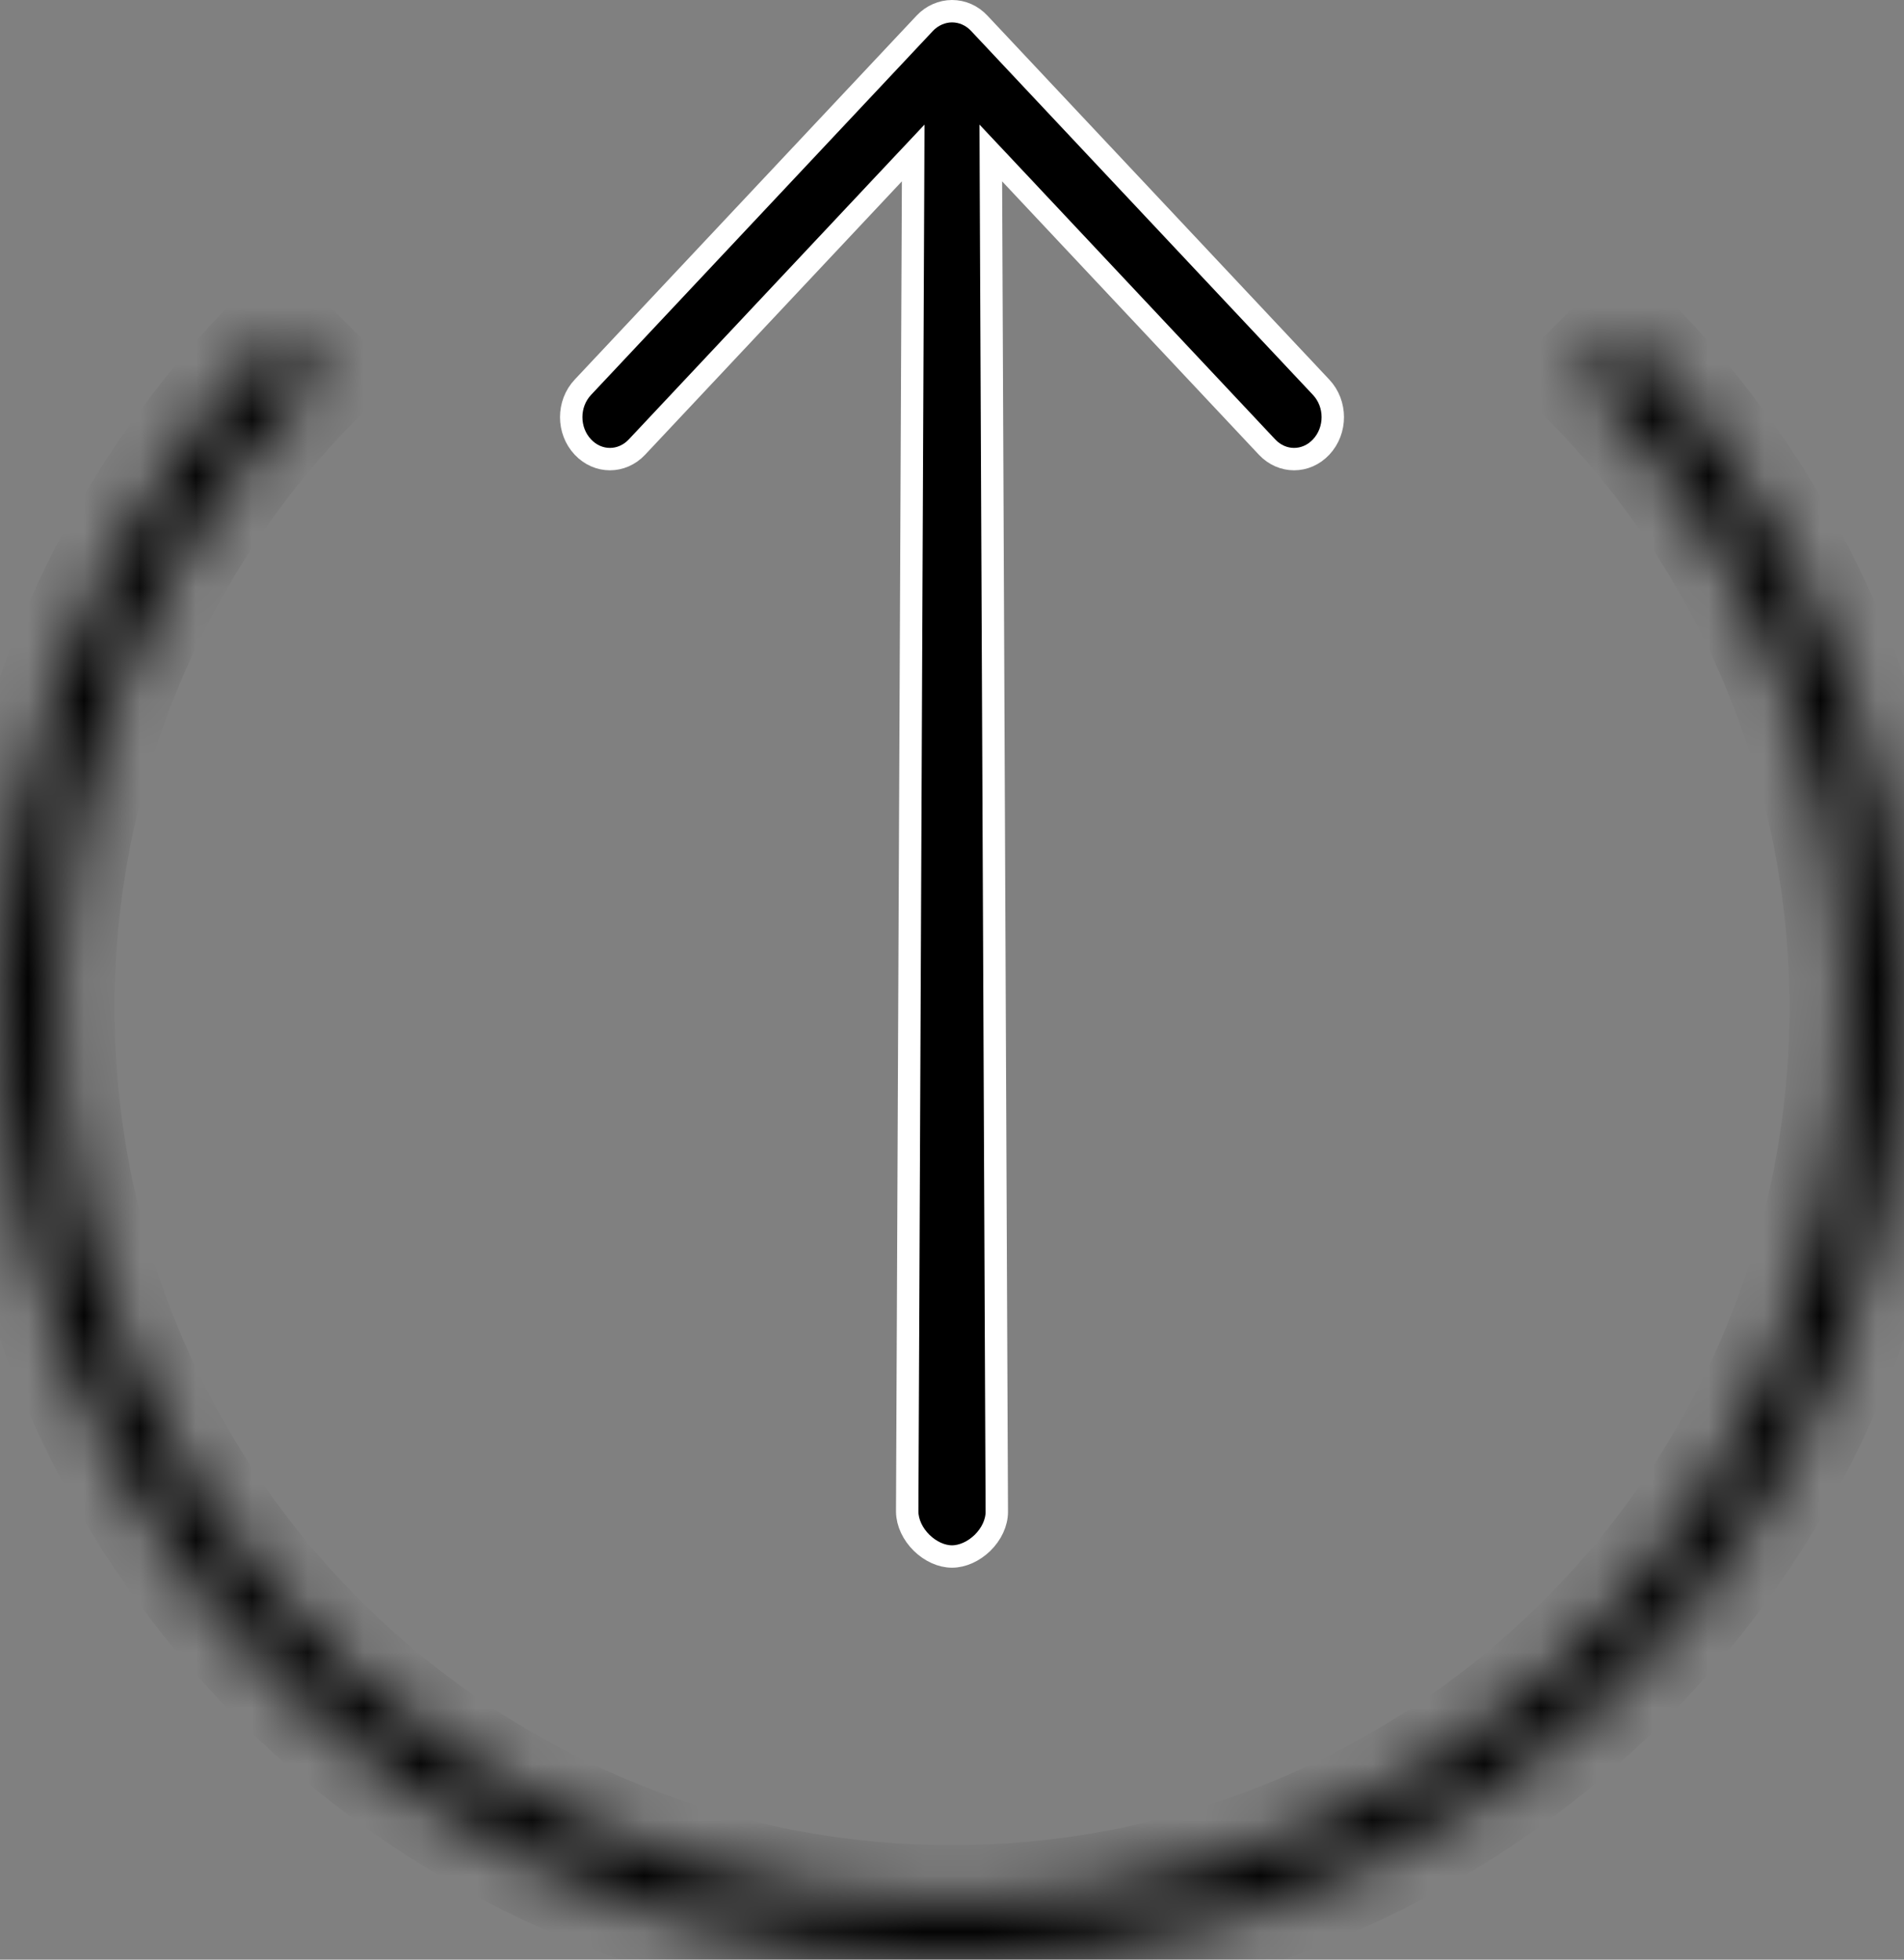 <svg width="34" height="35" viewBox="0 0 34 35" fill="none" xmlns="http://www.w3.org/2000/svg">
<rect x="0" y="0" width="34" height="35" fill="#808080" stroke="none"/>
<mask id="path-1-inside-1" fill="white">
<path d="M4.979 5.979C2.602 8.357 0.983 11.386 0.327 14.684C-0.329 17.981 0.007 21.399 1.294 24.506C2.581 27.612 4.76 30.267 7.555 32.135C10.351 34.003 13.638 35 17 35C20.362 35 23.649 34.003 26.445 32.135C29.24 30.267 31.419 27.612 32.706 24.506C33.993 21.399 34.329 17.981 33.673 14.684C33.017 11.386 31.398 8.357 29.021 5.979L28.282 6.718C30.514 8.949 32.034 11.792 32.649 14.887C33.265 17.982 32.949 21.191 31.741 24.106C30.534 27.022 28.488 29.514 25.865 31.267C23.241 33.02 20.156 33.956 17 33.956C13.844 33.956 10.759 33.02 8.135 31.267C5.511 29.514 3.466 27.022 2.259 24.106C1.051 21.191 0.735 17.982 1.351 14.887C1.966 11.792 3.486 8.949 5.718 6.718L4.979 5.979Z"/>
</mask>
<path d="M4.979 5.979C2.602 8.357 0.983 11.386 0.327 14.684C-0.329 17.981 0.007 21.399 1.294 24.506C2.581 27.612 4.76 30.267 7.555 32.135C10.351 34.003 13.638 35 17 35C20.362 35 23.649 34.003 26.445 32.135C29.24 30.267 31.419 27.612 32.706 24.506C33.993 21.399 34.329 17.981 33.673 14.684C33.017 11.386 31.398 8.357 29.021 5.979L28.282 6.718C30.514 8.949 32.034 11.792 32.649 14.887C33.265 17.982 32.949 21.191 31.741 24.106C30.534 27.022 28.488 29.514 25.865 31.267C23.241 33.02 20.156 33.956 17 33.956C13.844 33.956 10.759 33.02 8.135 31.267C5.511 29.514 3.466 27.022 2.259 24.106C1.051 21.191 0.735 17.982 1.351 14.887C1.966 11.792 3.486 8.949 5.718 6.718L4.979 5.979Z" stroke="black" stroke-width="2" mask="url(#path-1-inside-1)"/>
<path d="M18.041 3.102L17.693 2.732L17.695 3.24L17.8 27C17.8 27 17.8 27 17.8 27C17.8 27.2 17.703 27.4 17.546 27.555C17.387 27.71 17.185 27.8 17 27.8C16.815 27.8 16.615 27.71 16.457 27.555C16.301 27.401 16.203 27.2 16.2 26.999L16.305 3.24L16.307 2.732L15.959 3.102L11.375 7.984C11.105 8.272 10.678 8.272 10.408 7.984C10.131 7.689 10.131 7.212 10.408 6.917L16.513 0.416C16.643 0.277 16.824 0.2 17 0.2C17.183 0.2 17.356 0.276 17.487 0.416L23.592 6.917C23.869 7.212 23.869 7.689 23.592 7.984C23.322 8.272 22.895 8.272 22.625 7.984L18.041 3.102Z" fill="black" stroke="white" stroke-width="0.4"/>
</svg>
